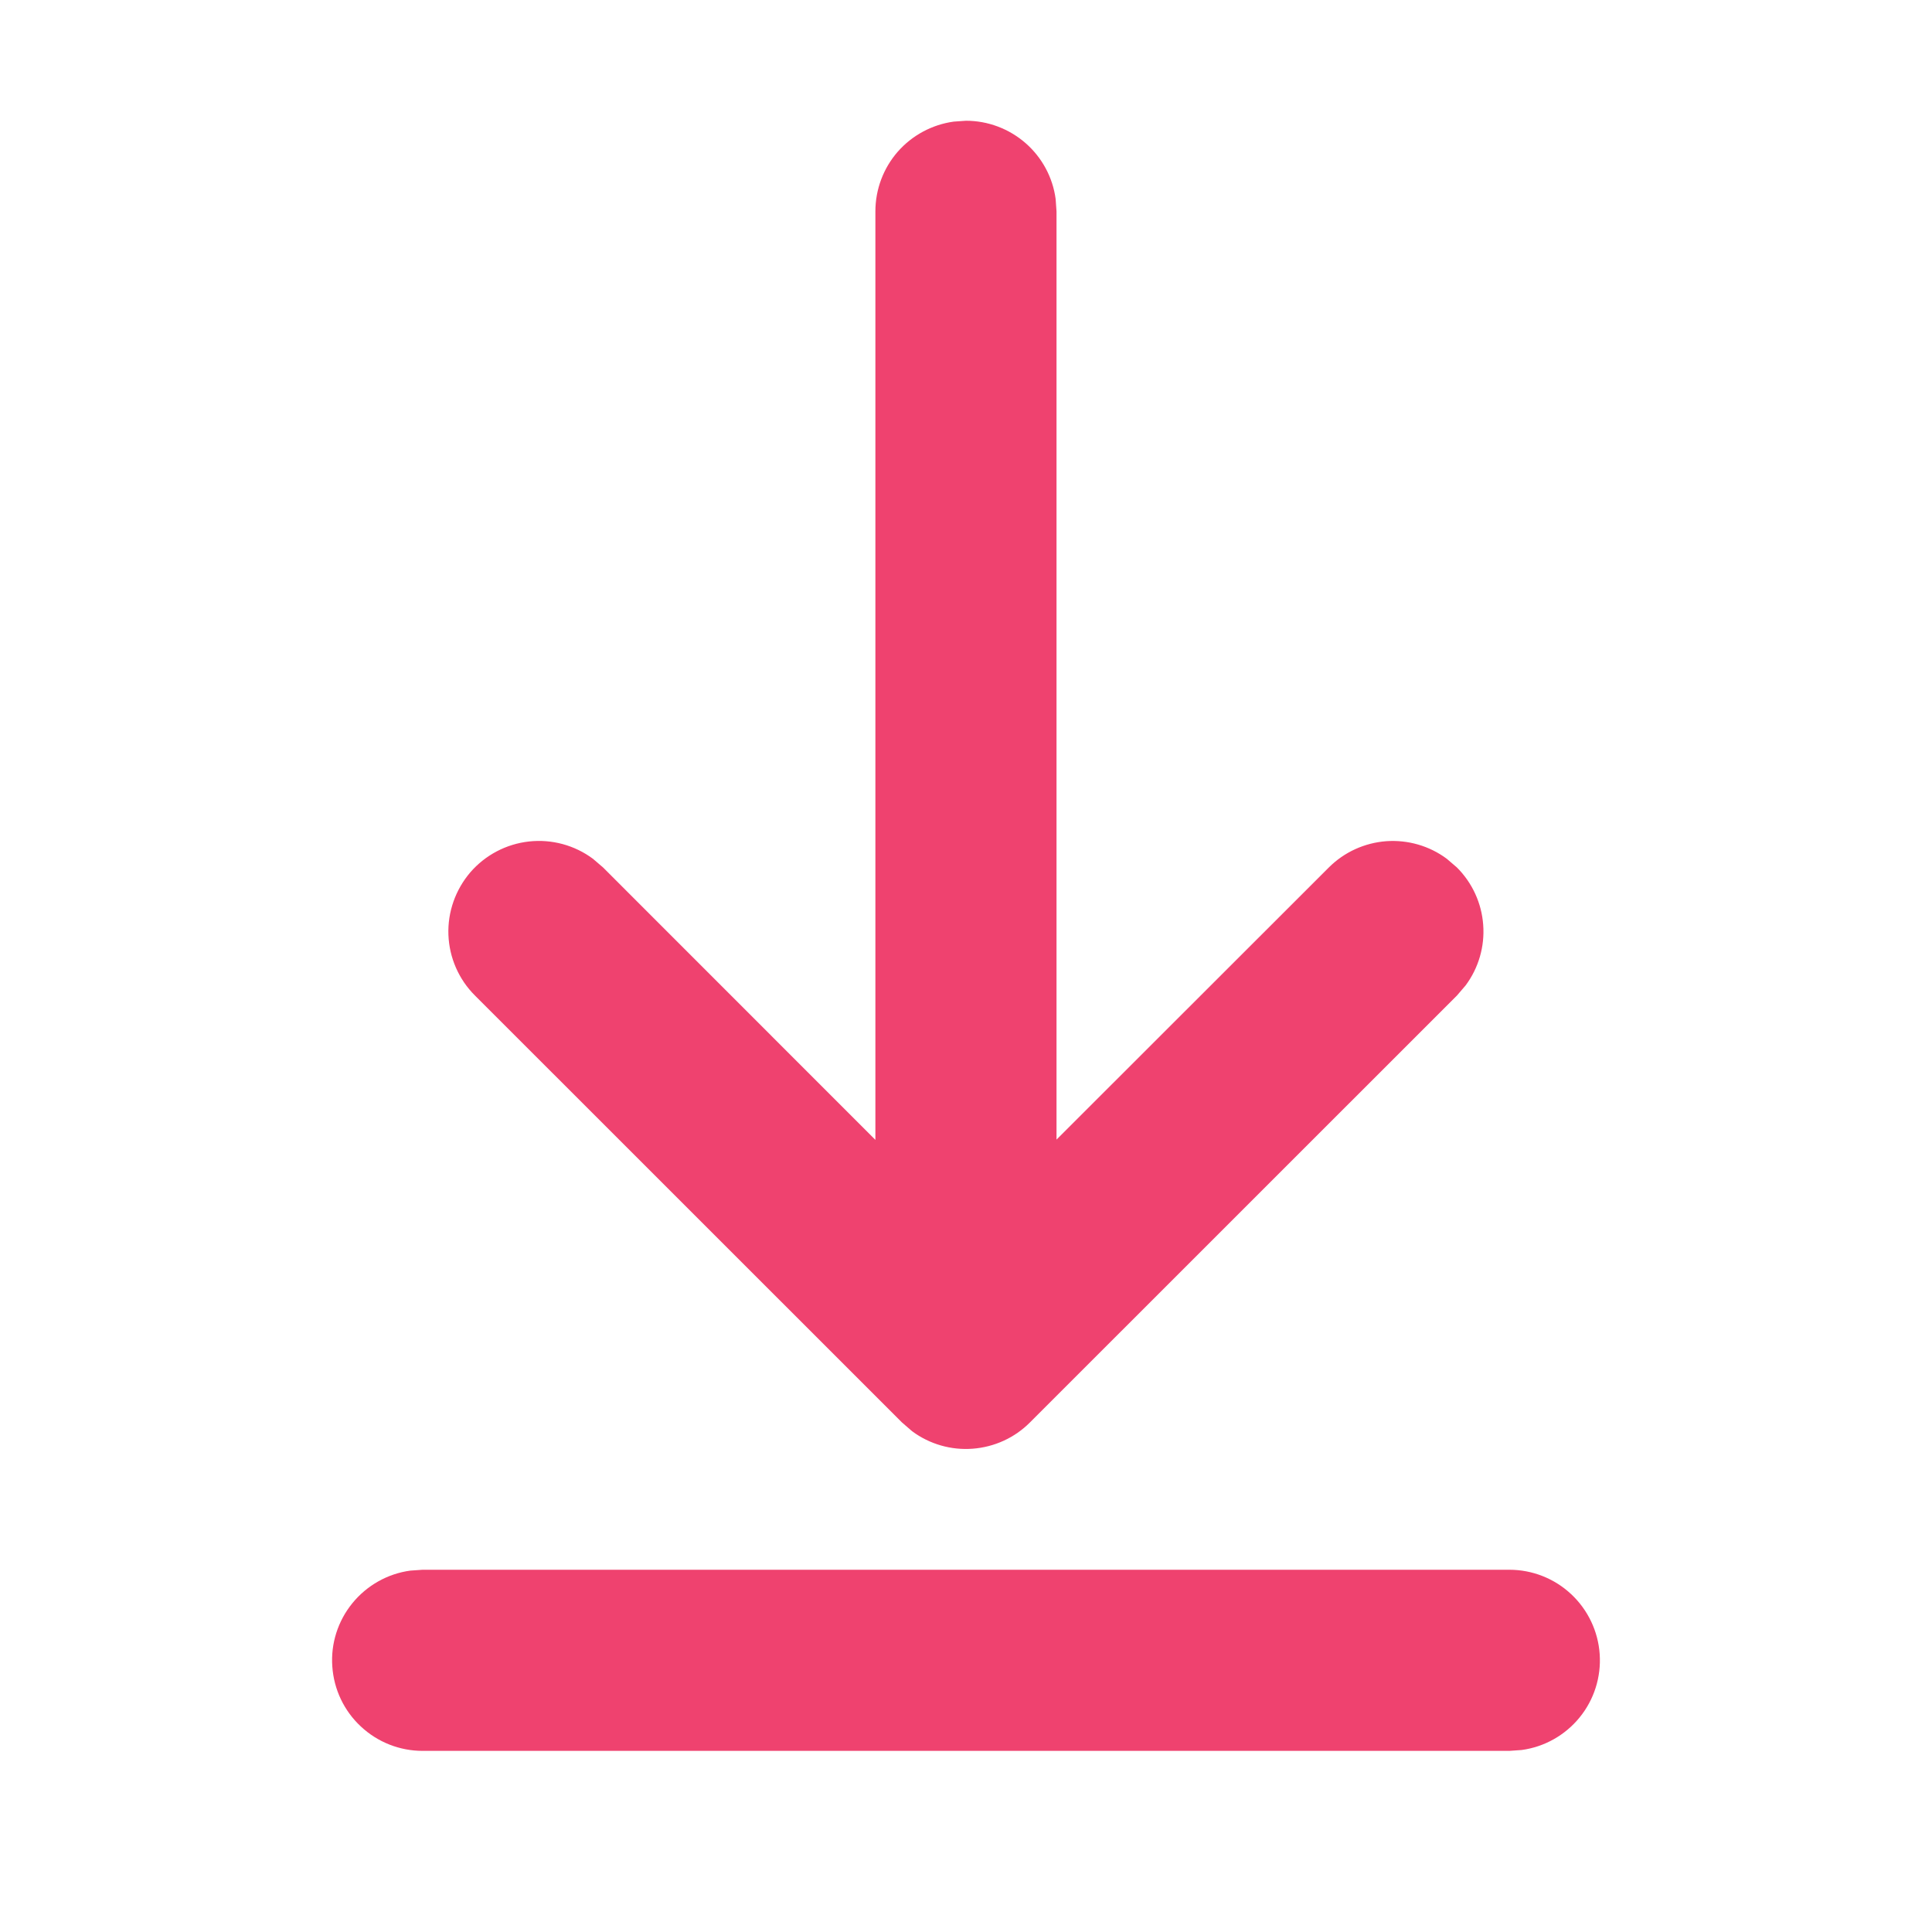 <svg width="20" height="20" viewBox="0 0 20 20" fill="none" xmlns="http://www.w3.org/2000/svg">
<path d="M4.375 16.25H15.625C15.862 16.25 16.091 16.34 16.265 16.503C16.438 16.665 16.544 16.887 16.56 17.124C16.576 17.361 16.502 17.595 16.352 17.779C16.202 17.963 15.988 18.084 15.752 18.116L15.625 18.125H4.375C4.137 18.125 3.909 18.035 3.735 17.872C3.561 17.71 3.456 17.488 3.44 17.251C3.423 17.014 3.498 16.78 3.648 16.596C3.798 16.412 4.012 16.291 4.247 16.259L4.375 16.25H15.625H4.375ZM9.872 1.259L10 1.25C10.226 1.25 10.445 1.332 10.616 1.481C10.787 1.63 10.898 1.836 10.928 2.06L10.937 2.188V11.797L13.756 8.98C13.915 8.821 14.126 8.725 14.35 8.708C14.574 8.692 14.797 8.756 14.977 8.89L15.082 8.98C15.241 9.139 15.338 9.35 15.354 9.574C15.371 9.798 15.306 10.021 15.172 10.201L15.082 10.306L10.662 14.725C10.504 14.884 10.293 14.98 10.069 14.997C9.845 15.014 9.623 14.95 9.442 14.816L9.337 14.725L4.917 10.306C4.749 10.139 4.651 9.914 4.642 9.678C4.633 9.441 4.715 9.21 4.869 9.03C5.024 8.851 5.241 8.737 5.476 8.711C5.712 8.685 5.948 8.749 6.138 8.89L6.243 8.98L9.062 11.8V2.188C9.062 1.961 9.144 1.742 9.293 1.571C9.442 1.401 9.648 1.29 9.872 1.259L10 1.25L9.872 1.259Z" fill="#EF426F"/>
</svg>
